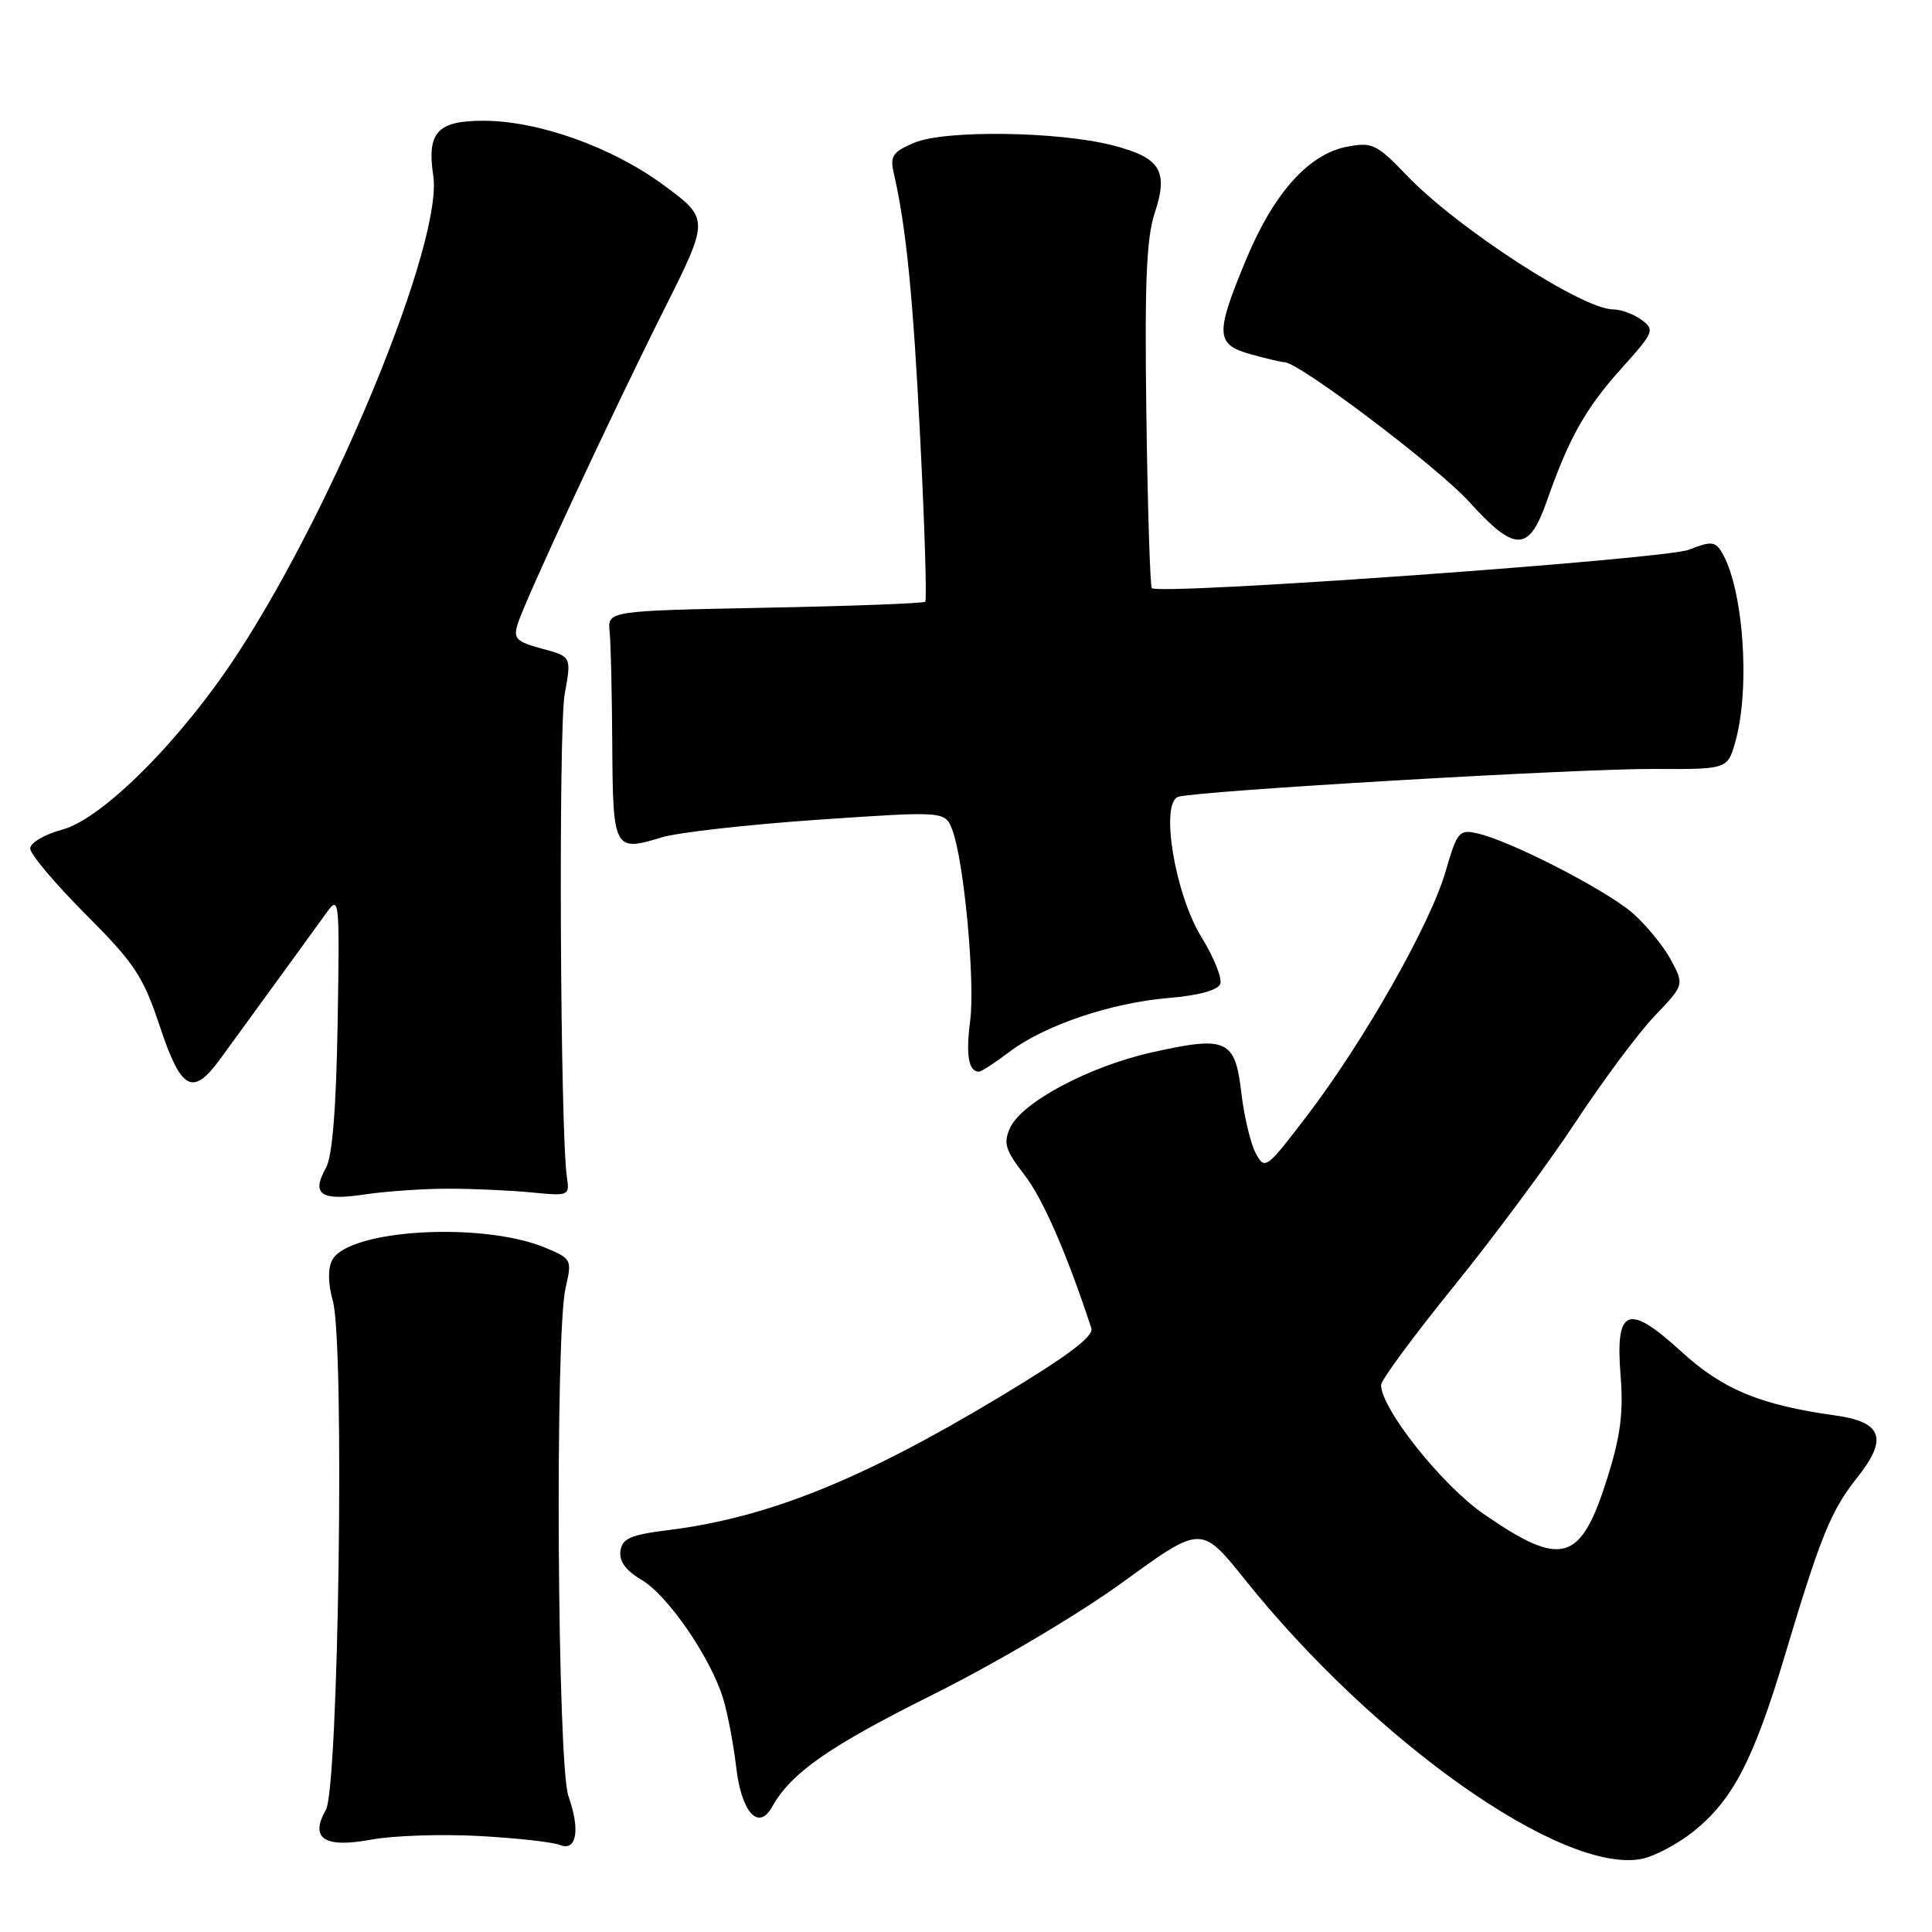 <?xml version="1.0" encoding="UTF-8" standalone="no"?>
<!DOCTYPE svg PUBLIC "-//W3C//DTD SVG 1.1//EN" "http://www.w3.org/Graphics/SVG/1.1/DTD/svg11.dtd" >
<svg xmlns="http://www.w3.org/2000/svg" xmlns:xlink="http://www.w3.org/1999/xlink" version="1.1" viewBox="0 0 256 256">
 <g >
 <path fill="currentColor"
d=" M 224.26 242.78 C 229.55 238.61 232.32 233.31 236.46 219.50 C 241.26 203.47 242.60 200.17 246.13 195.73 C 250.19 190.63 249.40 188.42 243.22 187.56 C 233.20 186.16 228.29 184.12 222.78 179.09 C 215.70 172.61 214.01 173.29 214.74 182.32 C 215.13 187.20 214.72 190.33 212.97 195.88 C 209.44 207.07 206.96 207.78 196.58 200.60 C 191.03 196.76 183.00 186.65 183.00 183.51 C 183.00 182.87 187.35 176.97 192.66 170.42 C 197.97 163.86 205.24 154.06 208.81 148.63 C 212.38 143.21 217.07 136.91 219.24 134.63 C 223.18 130.50 223.18 130.50 221.40 127.18 C 220.42 125.36 218.15 122.59 216.37 121.02 C 212.92 117.99 200.27 111.47 195.85 110.45 C 193.34 109.86 193.10 110.14 191.53 115.53 C 189.51 122.49 180.74 137.94 173.21 147.81 C 167.78 154.93 167.60 155.06 166.39 152.81 C 165.71 151.54 164.85 147.93 164.48 144.79 C 163.66 137.73 162.55 137.23 152.69 139.43 C 144.34 141.29 135.39 146.05 133.84 149.45 C 132.92 151.47 133.21 152.40 135.73 155.66 C 138.18 158.81 141.35 166.08 144.61 176.00 C 144.96 177.08 141.42 179.72 132.30 185.20 C 114.06 196.15 101.67 201.12 88.46 202.76 C 83.55 203.37 82.45 203.86 82.21 205.51 C 82.02 206.88 82.93 208.12 85.04 209.36 C 88.49 211.40 94.11 219.57 95.80 225.00 C 96.40 226.93 97.19 231.06 97.55 234.18 C 98.25 240.15 100.50 242.65 102.30 239.43 C 104.83 234.91 109.78 231.45 123.50 224.60 C 132.09 220.32 142.92 213.90 148.84 209.60 C 159.17 202.09 159.17 202.09 164.95 209.29 C 182.22 230.86 206.99 248.31 217.50 246.32 C 219.15 246.00 222.19 244.41 224.26 242.78 Z  M 63.50 243.28 C 68.45 243.55 73.25 244.09 74.16 244.46 C 76.40 245.38 76.92 242.51 75.32 238.00 C 73.85 233.82 73.52 176.76 74.94 170.66 C 75.81 166.91 75.75 166.79 72.28 165.34 C 63.95 161.86 46.21 162.88 44.02 166.96 C 43.43 168.07 43.46 170.08 44.11 172.42 C 45.68 178.11 44.87 236.85 43.18 239.81 C 41.00 243.64 42.97 244.92 49.26 243.75 C 52.14 243.22 58.55 243.01 63.50 243.28 Z  M 59.50 157.51 C 62.80 157.51 67.75 157.74 70.50 158.01 C 75.37 158.49 75.49 158.44 75.12 156.00 C 74.23 150.26 73.99 96.58 74.82 91.99 C 75.73 87.00 75.73 87.00 71.81 85.95 C 68.41 85.03 67.99 84.61 68.59 82.70 C 69.60 79.45 81.02 54.92 87.97 41.07 C 94.01 29.01 94.01 29.01 87.91 24.51 C 81.05 19.47 71.33 16.00 64.02 16.00 C 57.95 16.00 56.55 17.54 57.41 23.28 C 58.71 31.93 44.58 66.50 31.56 86.50 C 24.12 97.94 13.62 108.49 8.24 109.93 C 5.91 110.56 4.00 111.68 4.00 112.43 C 4.00 113.17 7.30 117.09 11.34 121.14 C 17.85 127.66 18.97 129.36 21.18 136.00 C 24.00 144.50 25.53 145.33 29.18 140.32 C 33.68 134.15 41.52 123.36 43.26 120.95 C 44.96 118.58 45.01 119.05 44.74 135.50 C 44.55 146.93 44.04 153.24 43.18 154.77 C 41.22 158.27 42.50 159.15 48.32 158.27 C 51.17 157.85 56.20 157.50 59.50 157.51 Z  M 133.72 139.40 C 138.34 135.88 147.19 132.88 154.84 132.24 C 158.79 131.91 161.37 131.21 161.69 130.38 C 161.97 129.64 160.85 126.85 159.19 124.16 C 155.67 118.43 153.69 106.38 156.13 105.58 C 158.56 104.80 209.18 101.83 219.21 101.89 C 228.92 101.94 228.92 101.94 229.96 98.22 C 231.98 90.94 230.96 77.57 228.04 73.01 C 227.23 71.74 226.61 71.72 223.79 72.84 C 220.64 74.10 153.54 78.90 152.62 77.93 C 152.40 77.70 152.07 67.38 151.90 55.00 C 151.66 37.52 151.90 31.54 153.01 28.21 C 154.86 22.63 153.76 20.87 147.40 19.25 C 140.16 17.40 125.20 17.20 121.16 18.91 C 118.29 20.12 117.91 20.68 118.42 22.91 C 120.08 30.07 121.00 39.37 121.95 58.42 C 122.53 69.92 122.82 79.51 122.60 79.73 C 122.38 79.95 112.82 80.31 101.35 80.53 C 80.50 80.94 80.50 80.94 80.78 83.72 C 80.94 85.25 81.09 92.04 81.13 98.82 C 81.21 112.57 81.38 112.90 87.66 110.96 C 89.77 110.31 99.09 109.26 108.36 108.62 C 125.23 107.47 125.23 107.47 126.19 109.98 C 127.73 114.03 129.23 130.08 128.55 135.28 C 127.96 139.78 128.34 142.00 129.71 142.00 C 130.04 142.00 131.84 140.83 133.72 139.40 Z  M 204.93 66.48 C 207.90 58.01 210.08 54.13 214.83 48.84 C 219.17 44.02 219.30 43.70 217.51 42.38 C 216.47 41.62 214.78 41.00 213.76 41.00 C 209.69 41.00 193.12 30.25 186.42 23.26 C 182.45 19.11 181.83 18.81 178.54 19.43 C 173.44 20.38 168.79 25.56 165.14 34.33 C 160.99 44.30 161.05 45.64 165.75 46.95 C 167.81 47.52 169.81 47.99 170.19 47.99 C 172.14 48.01 190.53 61.91 194.69 66.51 C 200.72 73.18 202.58 73.17 204.93 66.48 Z "/>
</g>
</svg>
